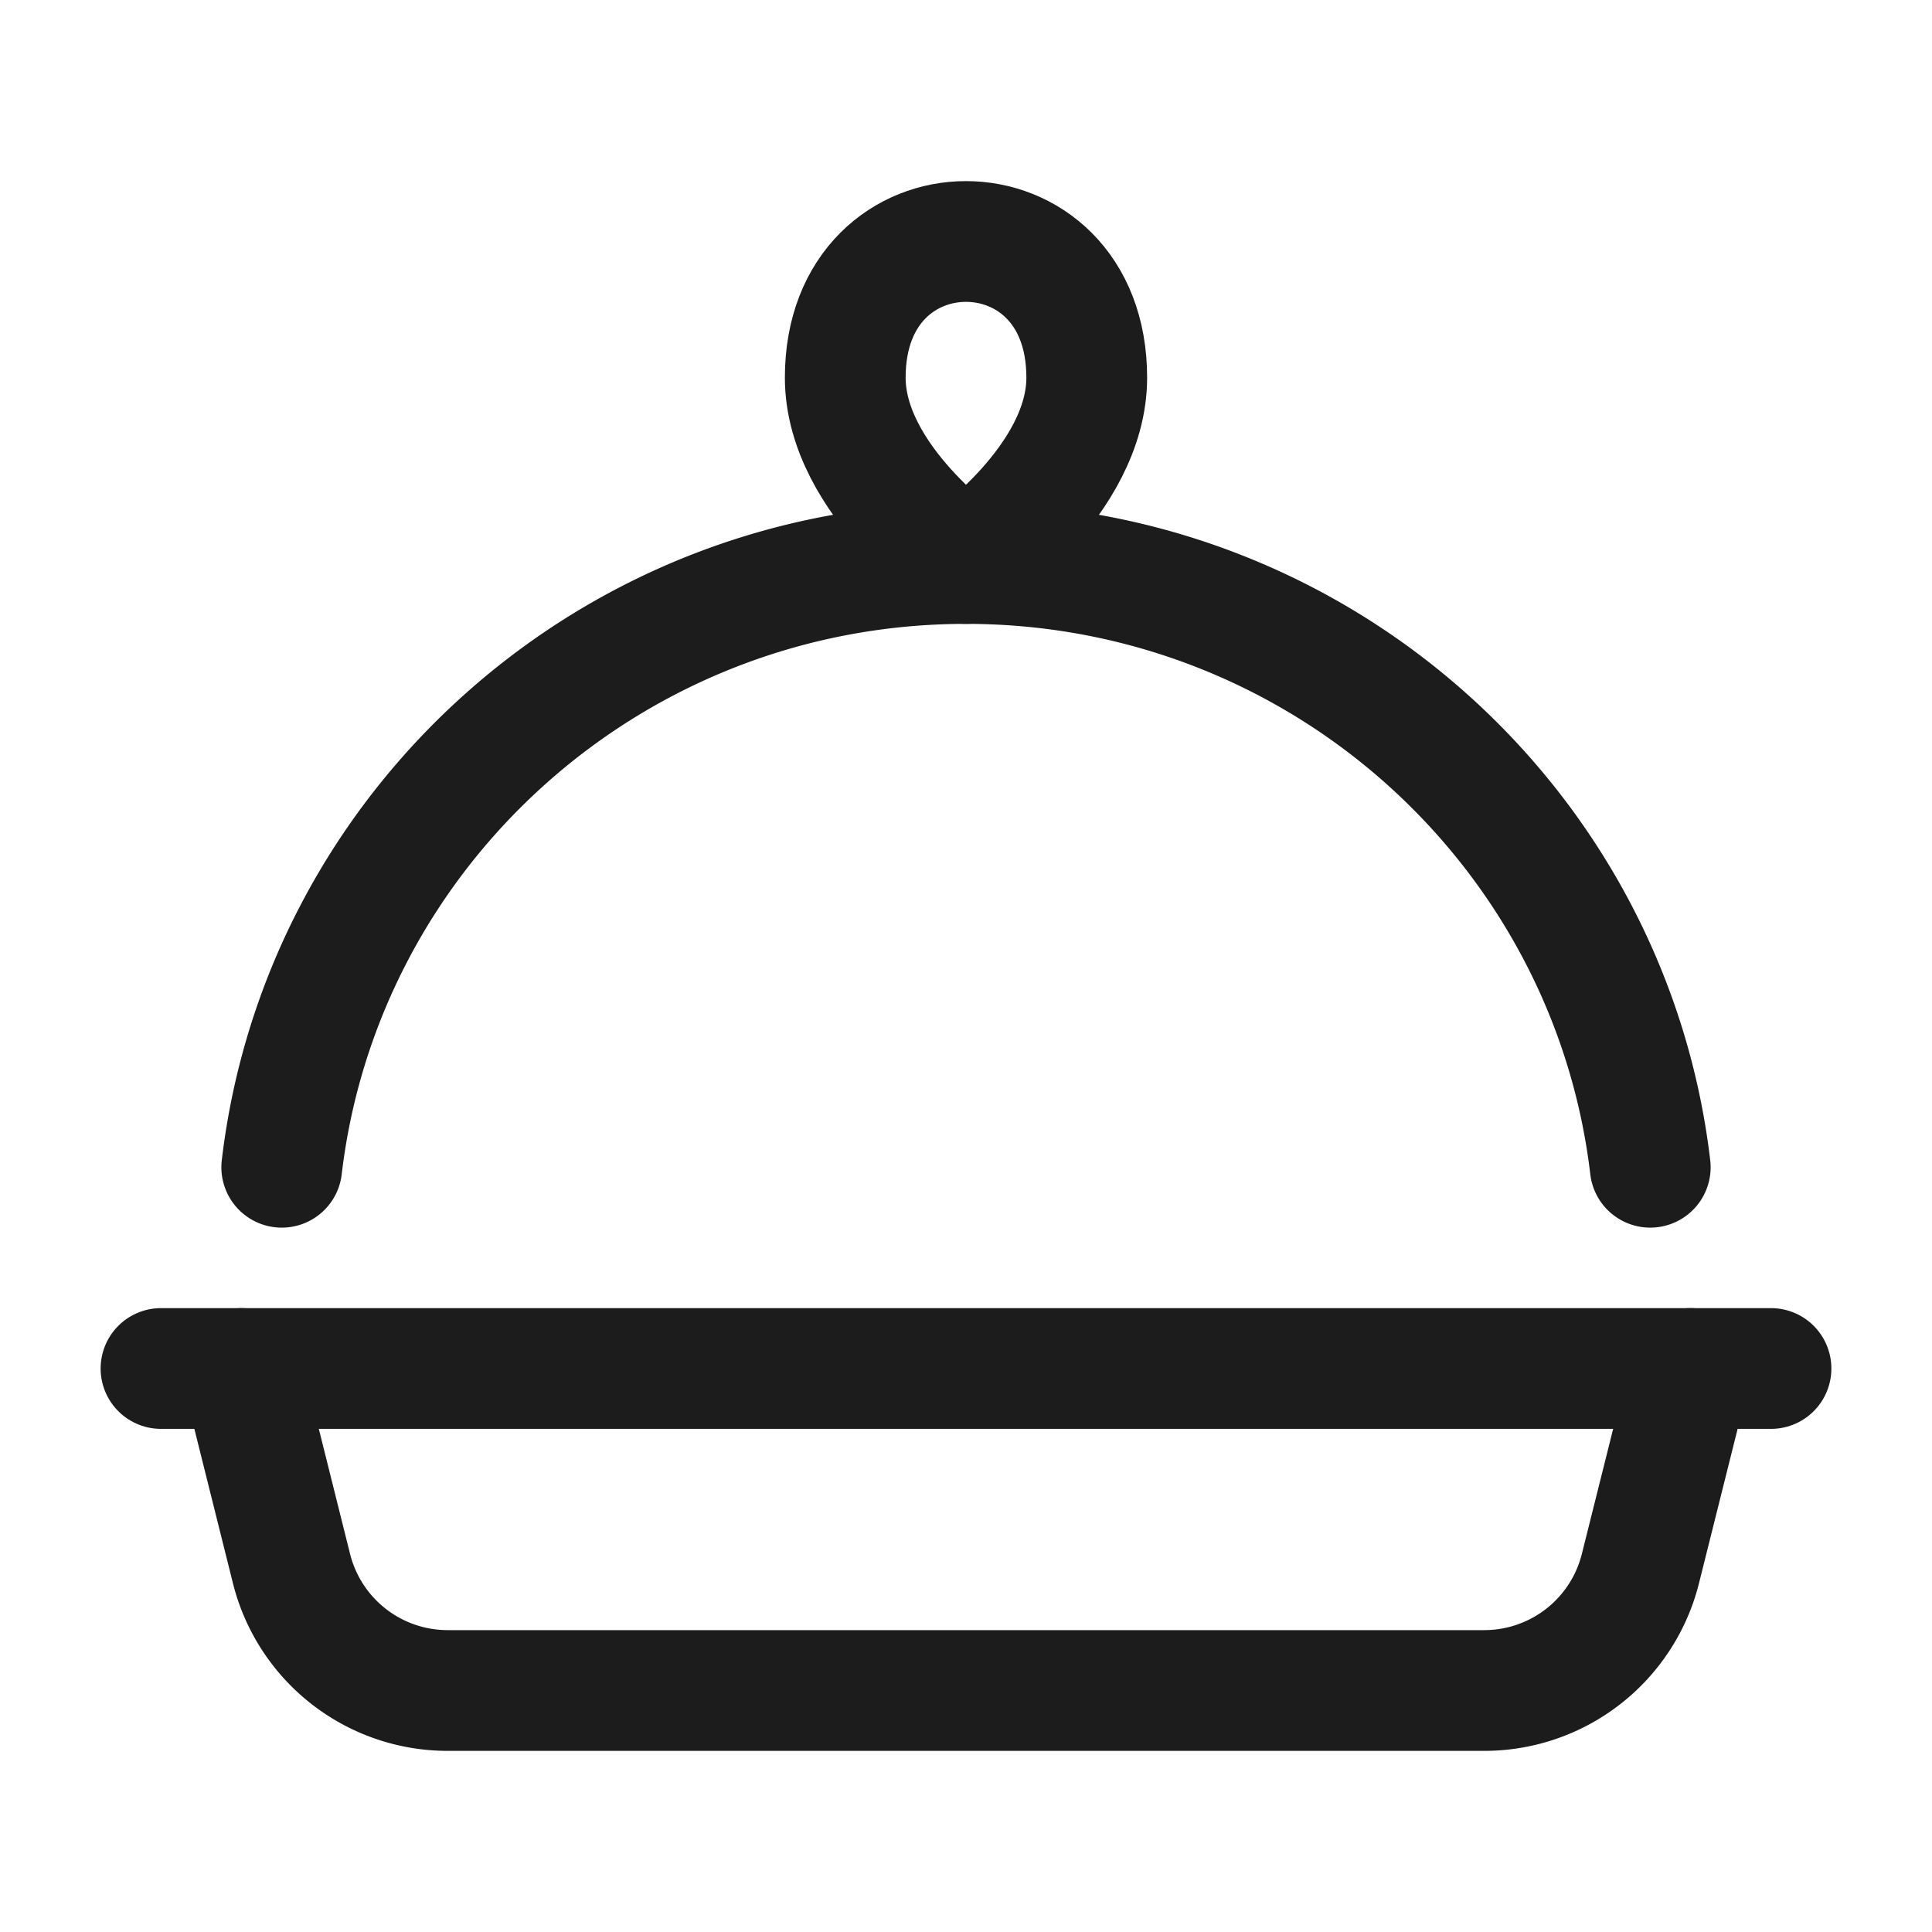 <svg xmlns="http://www.w3.org/2000/svg" width="24" height="24" fill="none" viewBox="0 0 24 24">
  <path stroke="#1B1C1B" stroke-linecap="round" stroke-width="1.5" d="M2 17h20"/>
  <path stroke="#1B1C1B" stroke-linejoin="round" stroke-width="1.5" d="M12 7s1.5-1.034 1.5-2.309c0-2.255-3-2.255-3 0C10.5 5.966 12 7 12 7Z"/>
  <path stroke="#1B1C1B" stroke-linecap="round" stroke-width="1.5" d="m3 17 .621 2.485A2 2 0 0 0 5.561 21h12.877a2 2 0 0 0 1.94-1.515L21 17m-.5-2.5C20.002 10.277 16.386 7 12 7s-8.002 3.277-8.5 7.5"/>
</svg>
